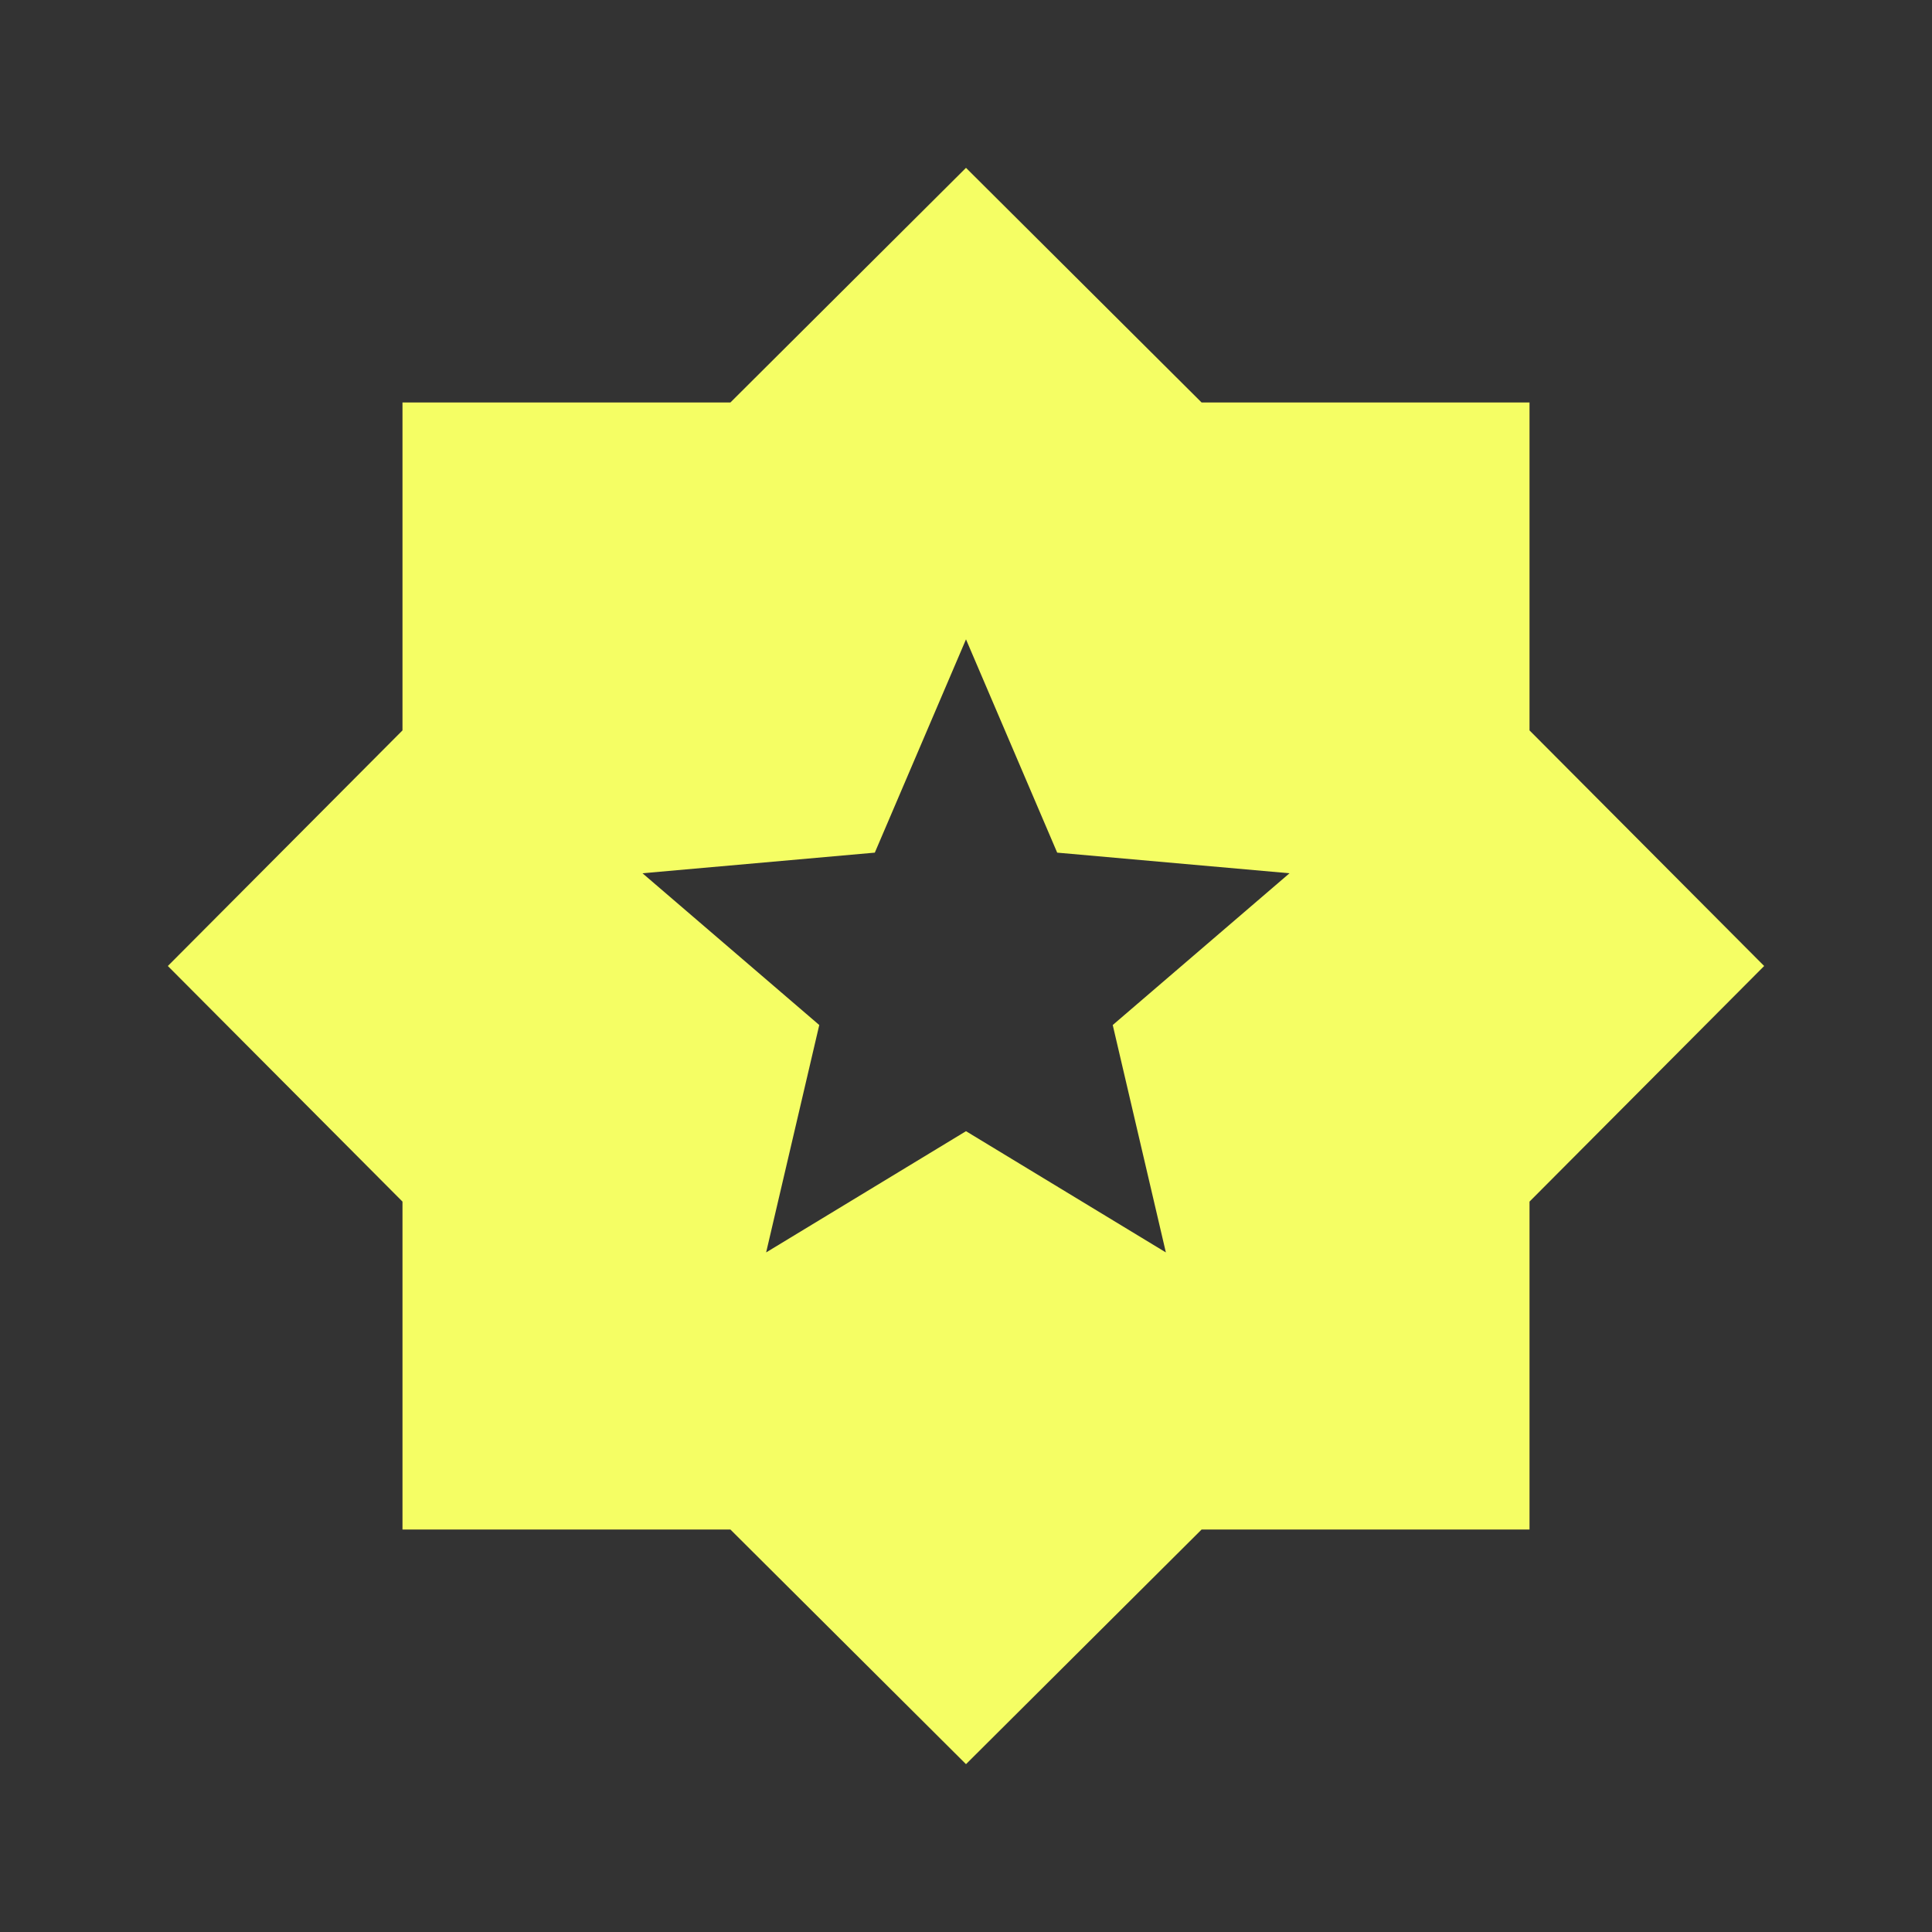 <svg width="40" height="40" viewBox="0 0 40 40" fill="none" xmlns="http://www.w3.org/2000/svg">
<rect x="0" y="0" width="40" height="40" fill="#333333" stroke="none"/>
<path d="M15.862 25.93L20 23.42L24.138 25.93L23.038 21.222L26.698 18.08L21.888 17.653L20 13.237L18.112 17.653L13.302 18.08L16.962 21.222L15.862 25.93ZM20 36.525L15.122 31.667H8.333V24.878L3.475 20L8.333 15.122V8.333H15.122L20 3.475L24.878 8.333H31.667V15.122L36.525 20L31.667 24.878V31.667H24.878L20 36.525Z" fill="#F5FE64"/>
</svg>
